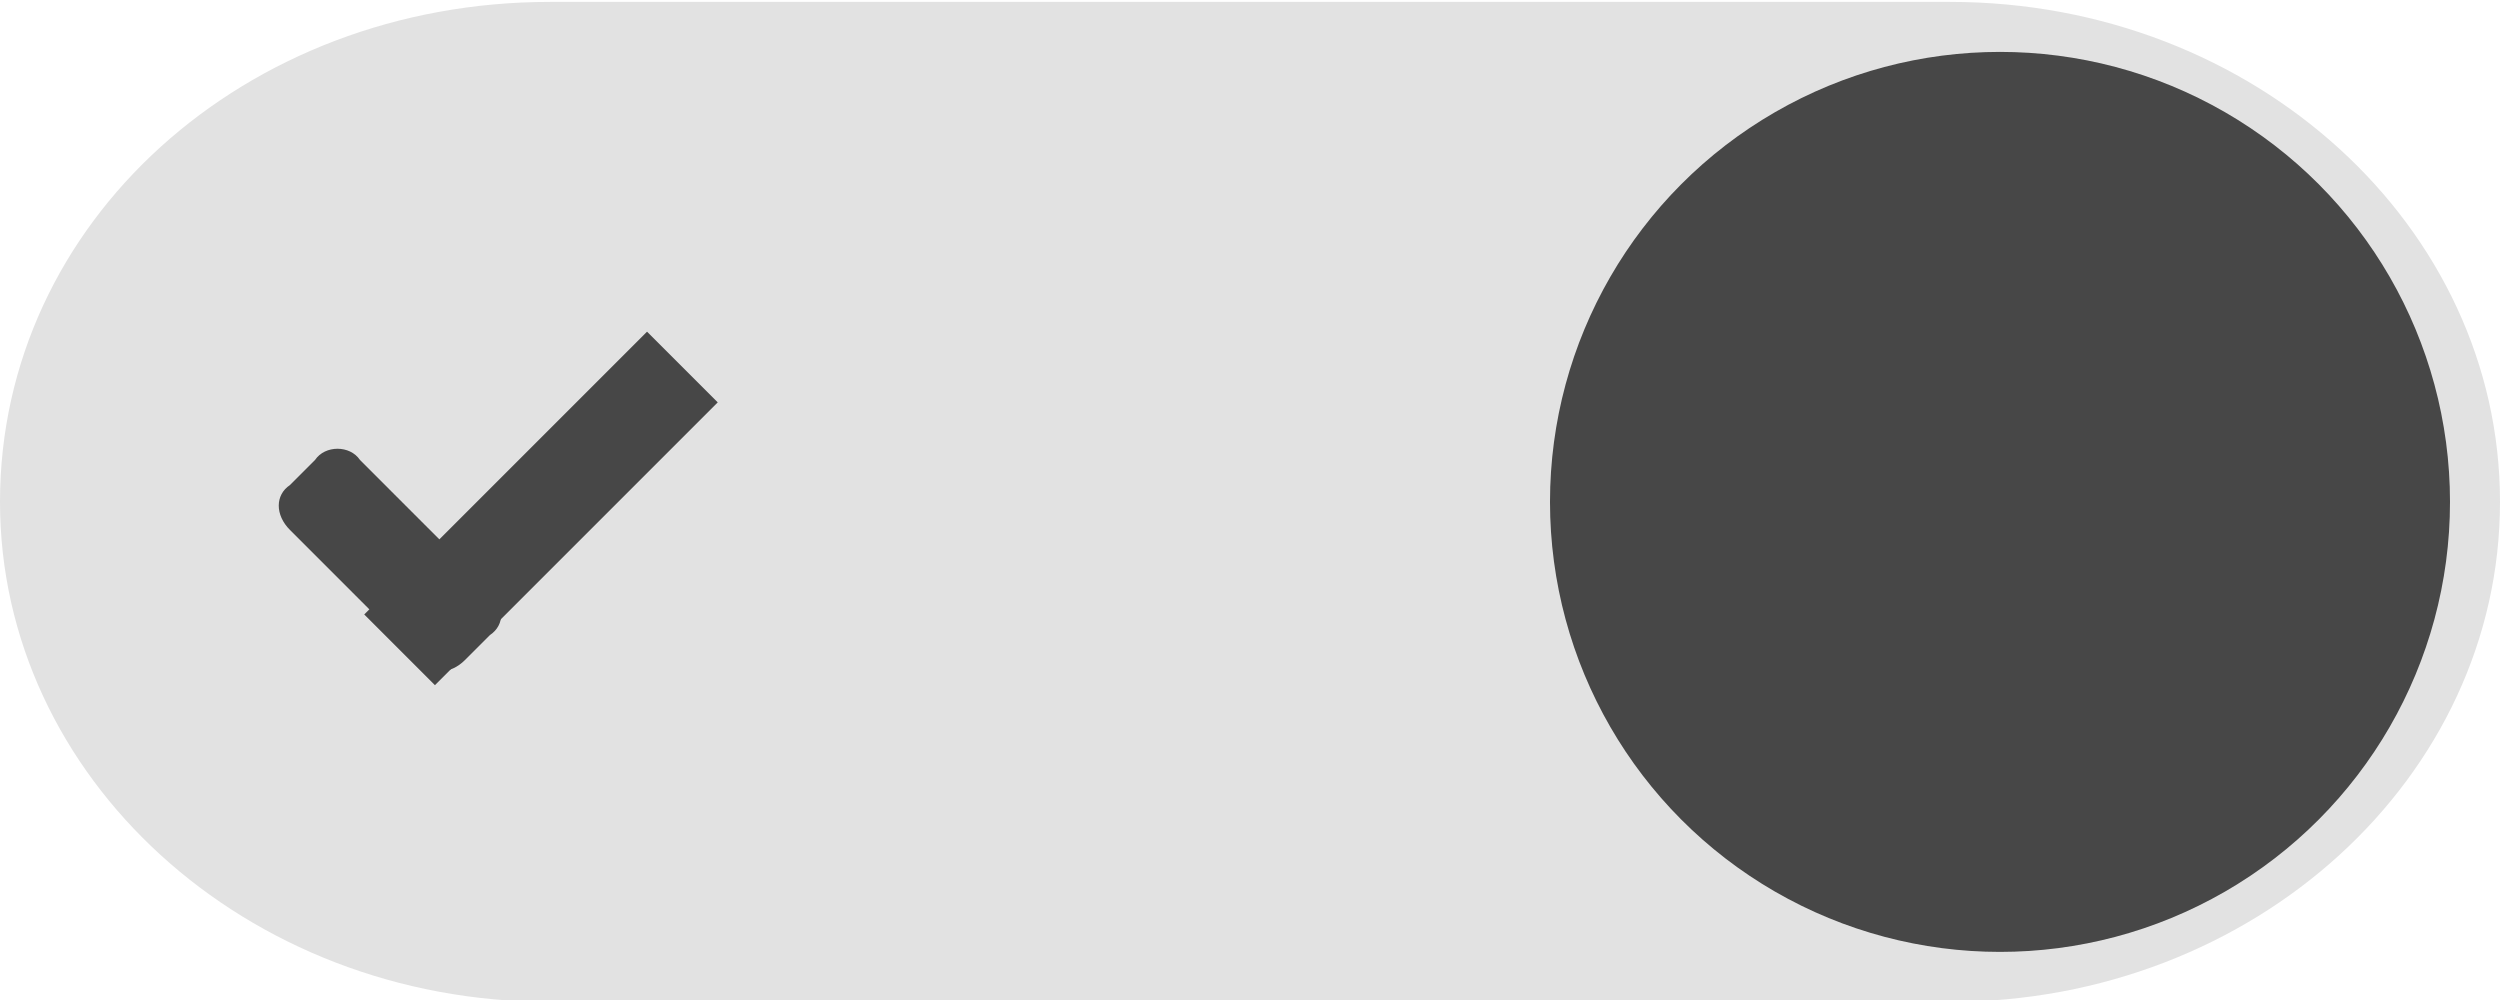 <?xml version="1.0" encoding="utf-8"?>
<!-- Generator: Adobe Illustrator 19.2.1, SVG Export Plug-In . SVG Version: 6.00 Build 0)  -->
<svg version="1.1"
	 id="svg7539" inkscape:version="0.91 r13725" sodipodi:docname="switch-on.svg" xmlns:cc="http://creativecommons.org/ns#" xmlns:dc="http://purl.org/dc/elements/1.1/" xmlns:inkscape="http://www.inkscape.org/namespaces/inkscape" xmlns:rdf="http://www.w3.org/1999/02/22-rdf-syntax-ns#" xmlns:sodipodi="http://sodipodi.sourceforge.net/DTD/sodipodi-0.dtd" xmlns:svg="http://www.w3.org/2000/svg"
	 xmlns="http://www.w3.org/2000/svg" xmlns:xlink="http://www.w3.org/1999/xlink" x="0px" y="0px" viewBox="0 0 50 20"
	 style="enable-background:new 0 0 50 20;" xml:space="preserve">
<style type="text/css">
	.st0{fill:#434343;fill-opacity:0;}
	.st1{fill:#E2E2E2;}
	.st2{fill:#474747;}
</style>
<sodipodi:namedview  bordercolor="#666666" borderopacity="1.0" fit-margin-bottom="0" fit-margin-left="0" fit-margin-right="0" fit-margin-top="0" id="base" inkscape:bbox-nodes="true" inkscape:bbox-paths="true" inkscape:current-layer="layer1" inkscape:cx="26.273653" inkscape:cy="16.301439" inkscape:document-units="px" inkscape:grid-bbox="true" inkscape:guide-bbox="true" inkscape:pageopacity="0.0" inkscape:pageshadow="2" inkscape:snap-bbox="true" inkscape:snap-bbox-edge-midpoints="true" inkscape:snap-bbox-midpoints="false" inkscape:window-height="1032" inkscape:window-maximized="1" inkscape:window-width="1920" inkscape:window-x="0" inkscape:window-y="23" inkscape:zoom="11.666667" pagecolor="#ffffff" showgrid="true" showguides="true">
	
		<inkscape:grid  empspacing="5" enabled="true" id="grid3019" originx="-4" originy="2.6171874e-06" snapvisiblegridlinesonly="true" type="xygrid" visible="true">
		</inkscape:grid>
</sodipodi:namedview>
<g id="layer1" transform="translate(-120,88)" inkscape:groupmode="layer" inkscape:label="Layer 1">
	<g id="switch-active-dark" transform="translate(-886,-448)" inkscape:label="#g4829">
		<g id="layer1-9-0-51" transform="translate(885,450)" inkscape:label="Layer 1">
			<g id="switch-active-8-8" transform="translate(120,-117)" inkscape:label="Layer 1">
				<g id="g3900-1-87-0" transform="translate(0,-1004.362)">
					<rect id="rect5465-3-3-3" y="1029.4" class="st0" width="52" height="24"/>
					<path id="rect2987-0-8-7" class="st1" d="M12,1031.4h28c6.1,0,11,4.5,11,10l0,0c0,5.5-4.9,10-11,10H12c-6.1,0-11-4.5-11-10l0,0
						C1,1035.8,5.9,1031.4,12,1031.4z"/>
					<circle id="path3759-0-75" class="st2" cx="41" cy="1041.4" r="9"/>
				</g>
			</g>
		</g>
		<g id="g4816-8" transform="translate(-1,0)">
			<path id="rect3977-39-2-13" class="st2" d="M1014.2,369.2l2.6,2.6c0.3,0.3,0.3,0.7,0,0.9l-0.5,0.5c-0.3,0.3-0.7,0.3-0.9,0
				l-2.6-2.6c-0.3-0.3-0.3-0.7,0-0.9l0.5-0.5C1013.5,368.9,1014,368.9,1014.2,369.2z"/>
			
				<rect id="rect3979-7-0-65" x="1014" y="369.1" transform="matrix(0.707 -0.707 0.707 0.707 36.433 828.234)" class="st2" width="8" height="2"/>
		</g>
	</g>
</g>
</svg>
